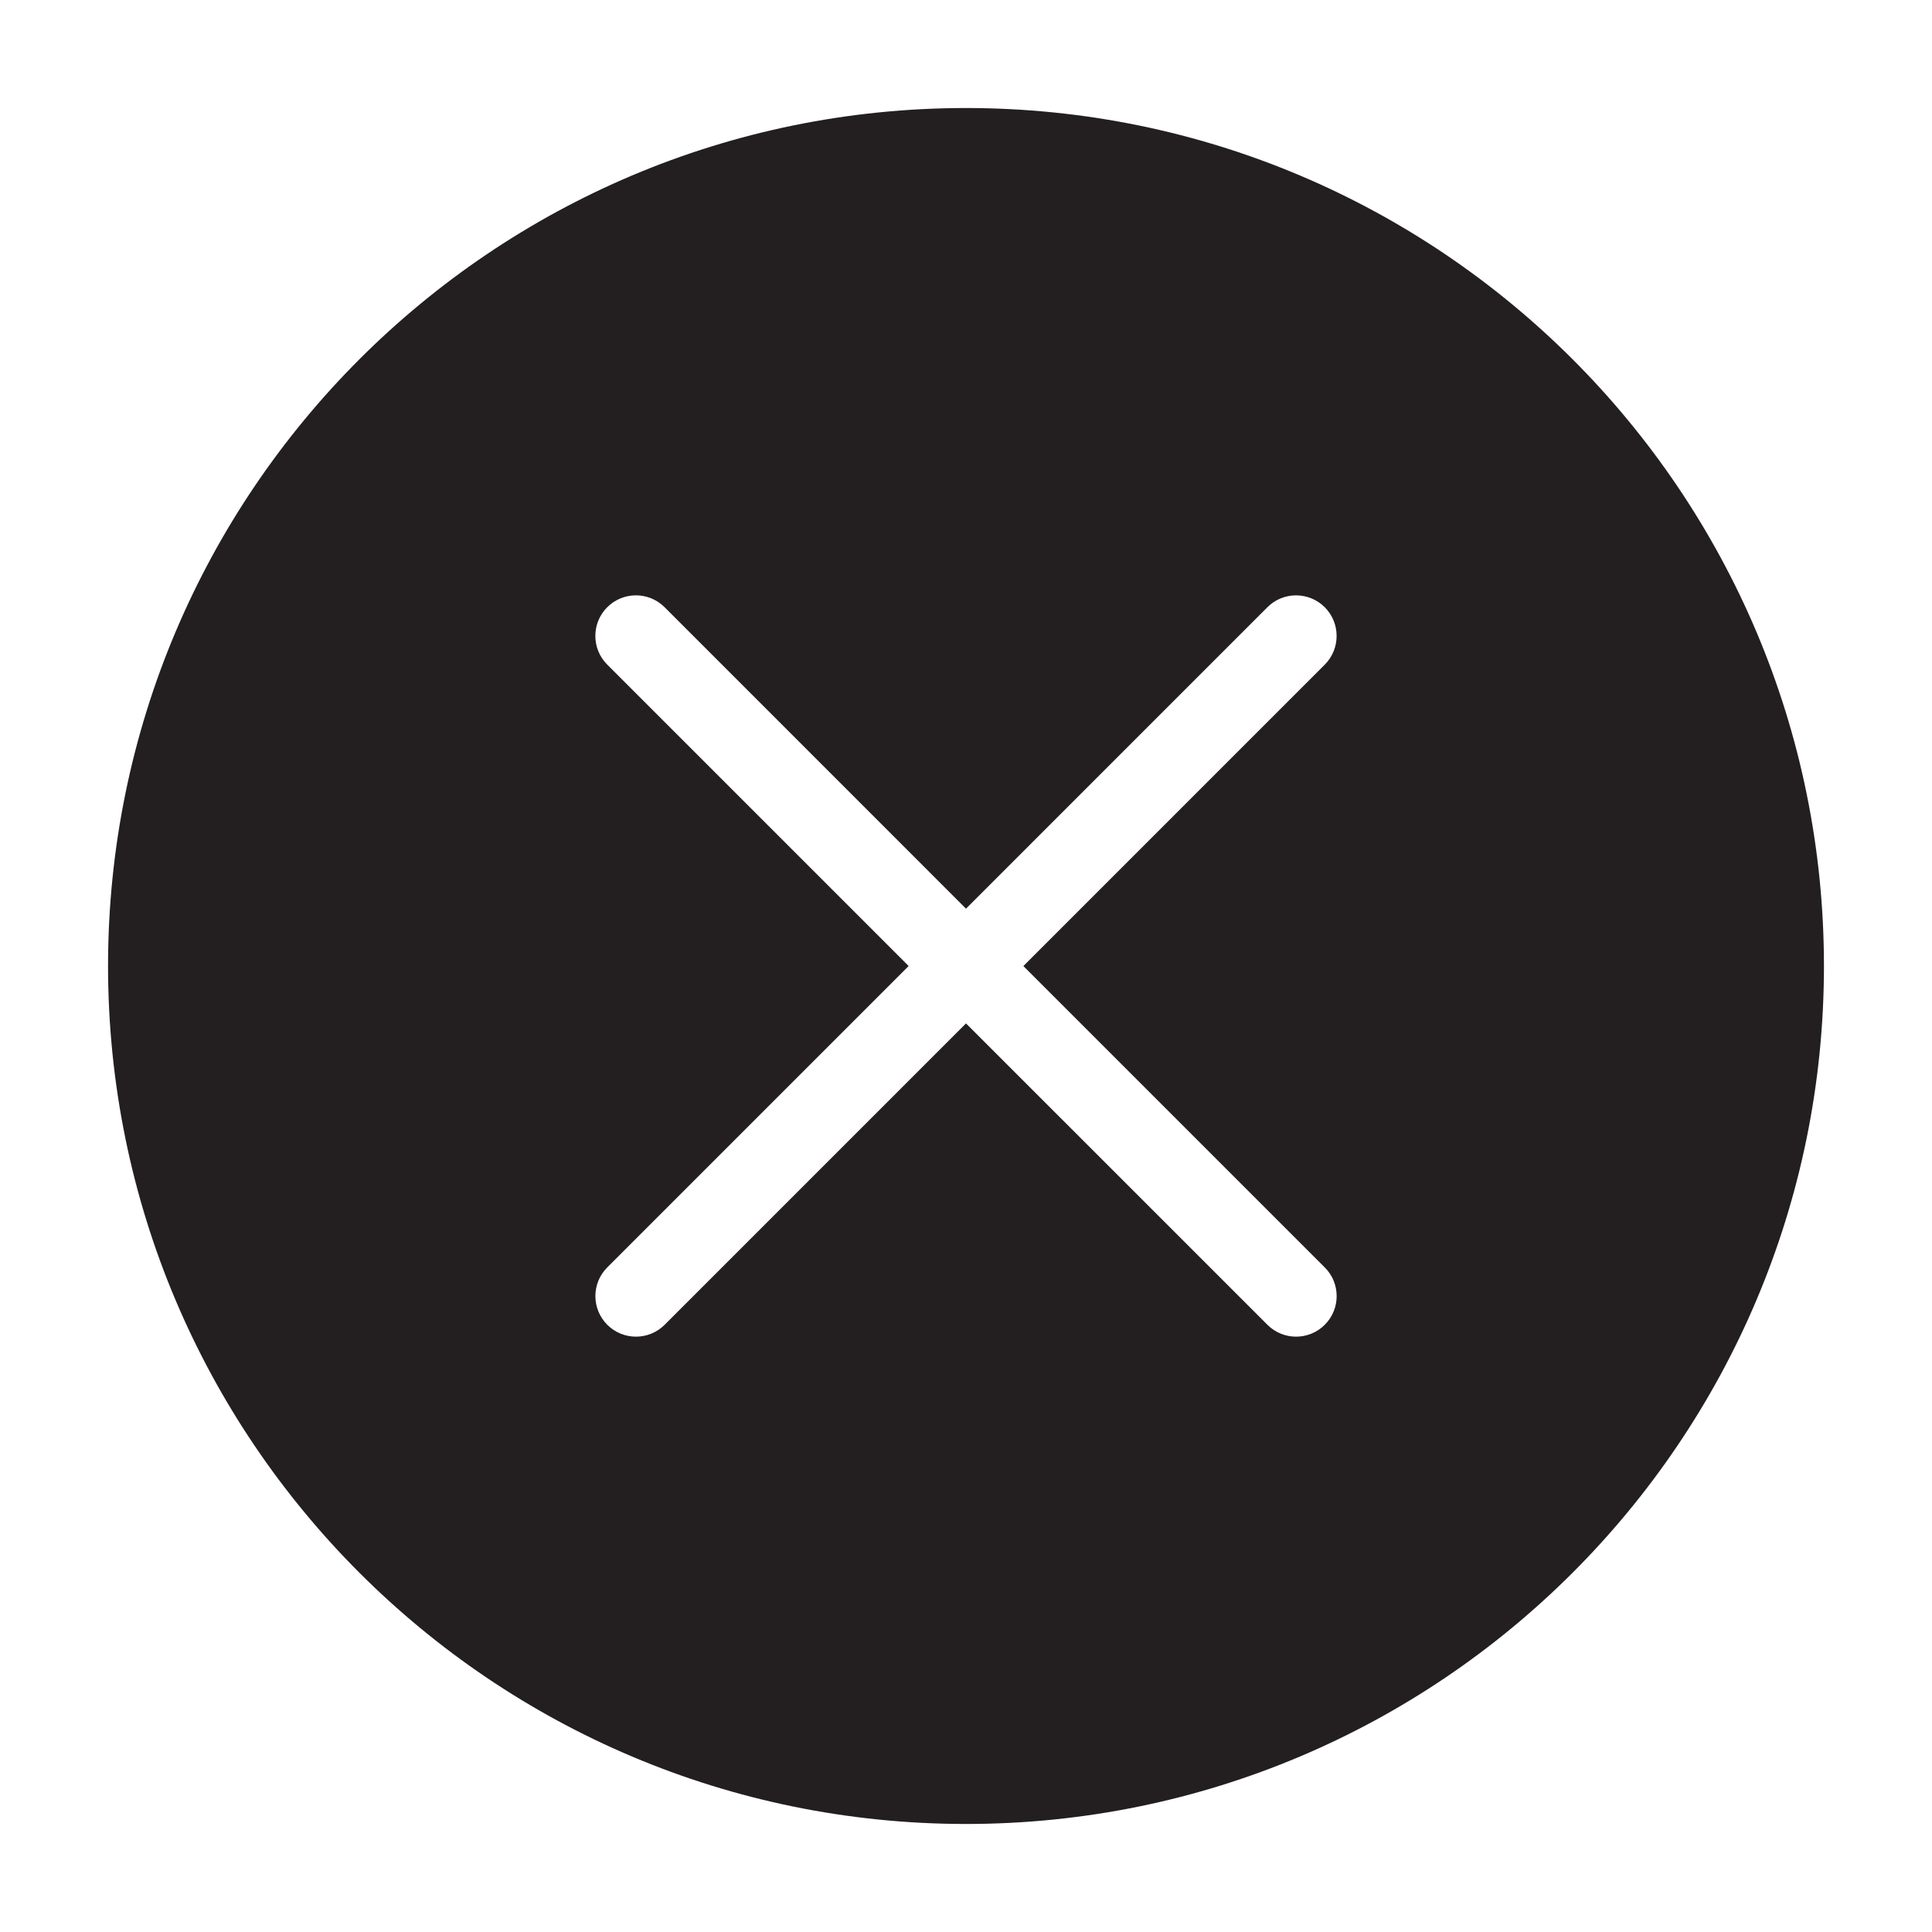 <?xml version="1.0" encoding="utf-8"?>
<!-- Generator: Adobe Illustrator 16.0.4, SVG Export Plug-In . SVG Version: 6.00 Build 0)  -->
<!DOCTYPE svg PUBLIC "-//W3C//DTD SVG 1.1//EN" "http://www.w3.org/Graphics/SVG/1.1/DTD/svg11.dtd">
<svg version="1.1" id="Layer_1" xmlns="http://www.w3.org/2000/svg" xmlns:xlink="http://www.w3.org/1999/xlink" x="0px" y="0px"
	 width="81.986px" height="81.986px" viewBox="0 0 81.986 81.986" enable-background="new 0 0 81.986 81.986" xml:space="preserve">
<path fill="#231F20" d="M40.994,4.584C20.882,4.589,4.59,20.882,4.585,40.993C4.59,61.106,20.882,77.398,40.994,77.402
	c20.109-0.004,36.403-16.296,36.407-36.409C77.397,20.882,61.104,4.589,40.994,4.584z M56.217,56.218
	c-0.672,0.672-1.761,0.672-2.434,0l-12.79-12.789L28.205,56.218c-0.672,0.672-1.763,0.672-2.435,0c-0.672-0.674-0.672-1.763,0-2.435
	l12.789-12.789L25.768,28.203c-0.672-0.672-0.672-1.762,0-2.435c0.672-0.672,1.763-0.672,2.435,0L40.993,38.56l12.79-12.791
	c0.67-0.672,1.761-0.672,2.435,0c0.67,0.673,0.67,1.762,0,2.435l-12.79,12.791l12.789,12.789
	C56.891,54.455,56.891,55.547,56.217,56.218z"/>
</svg>
